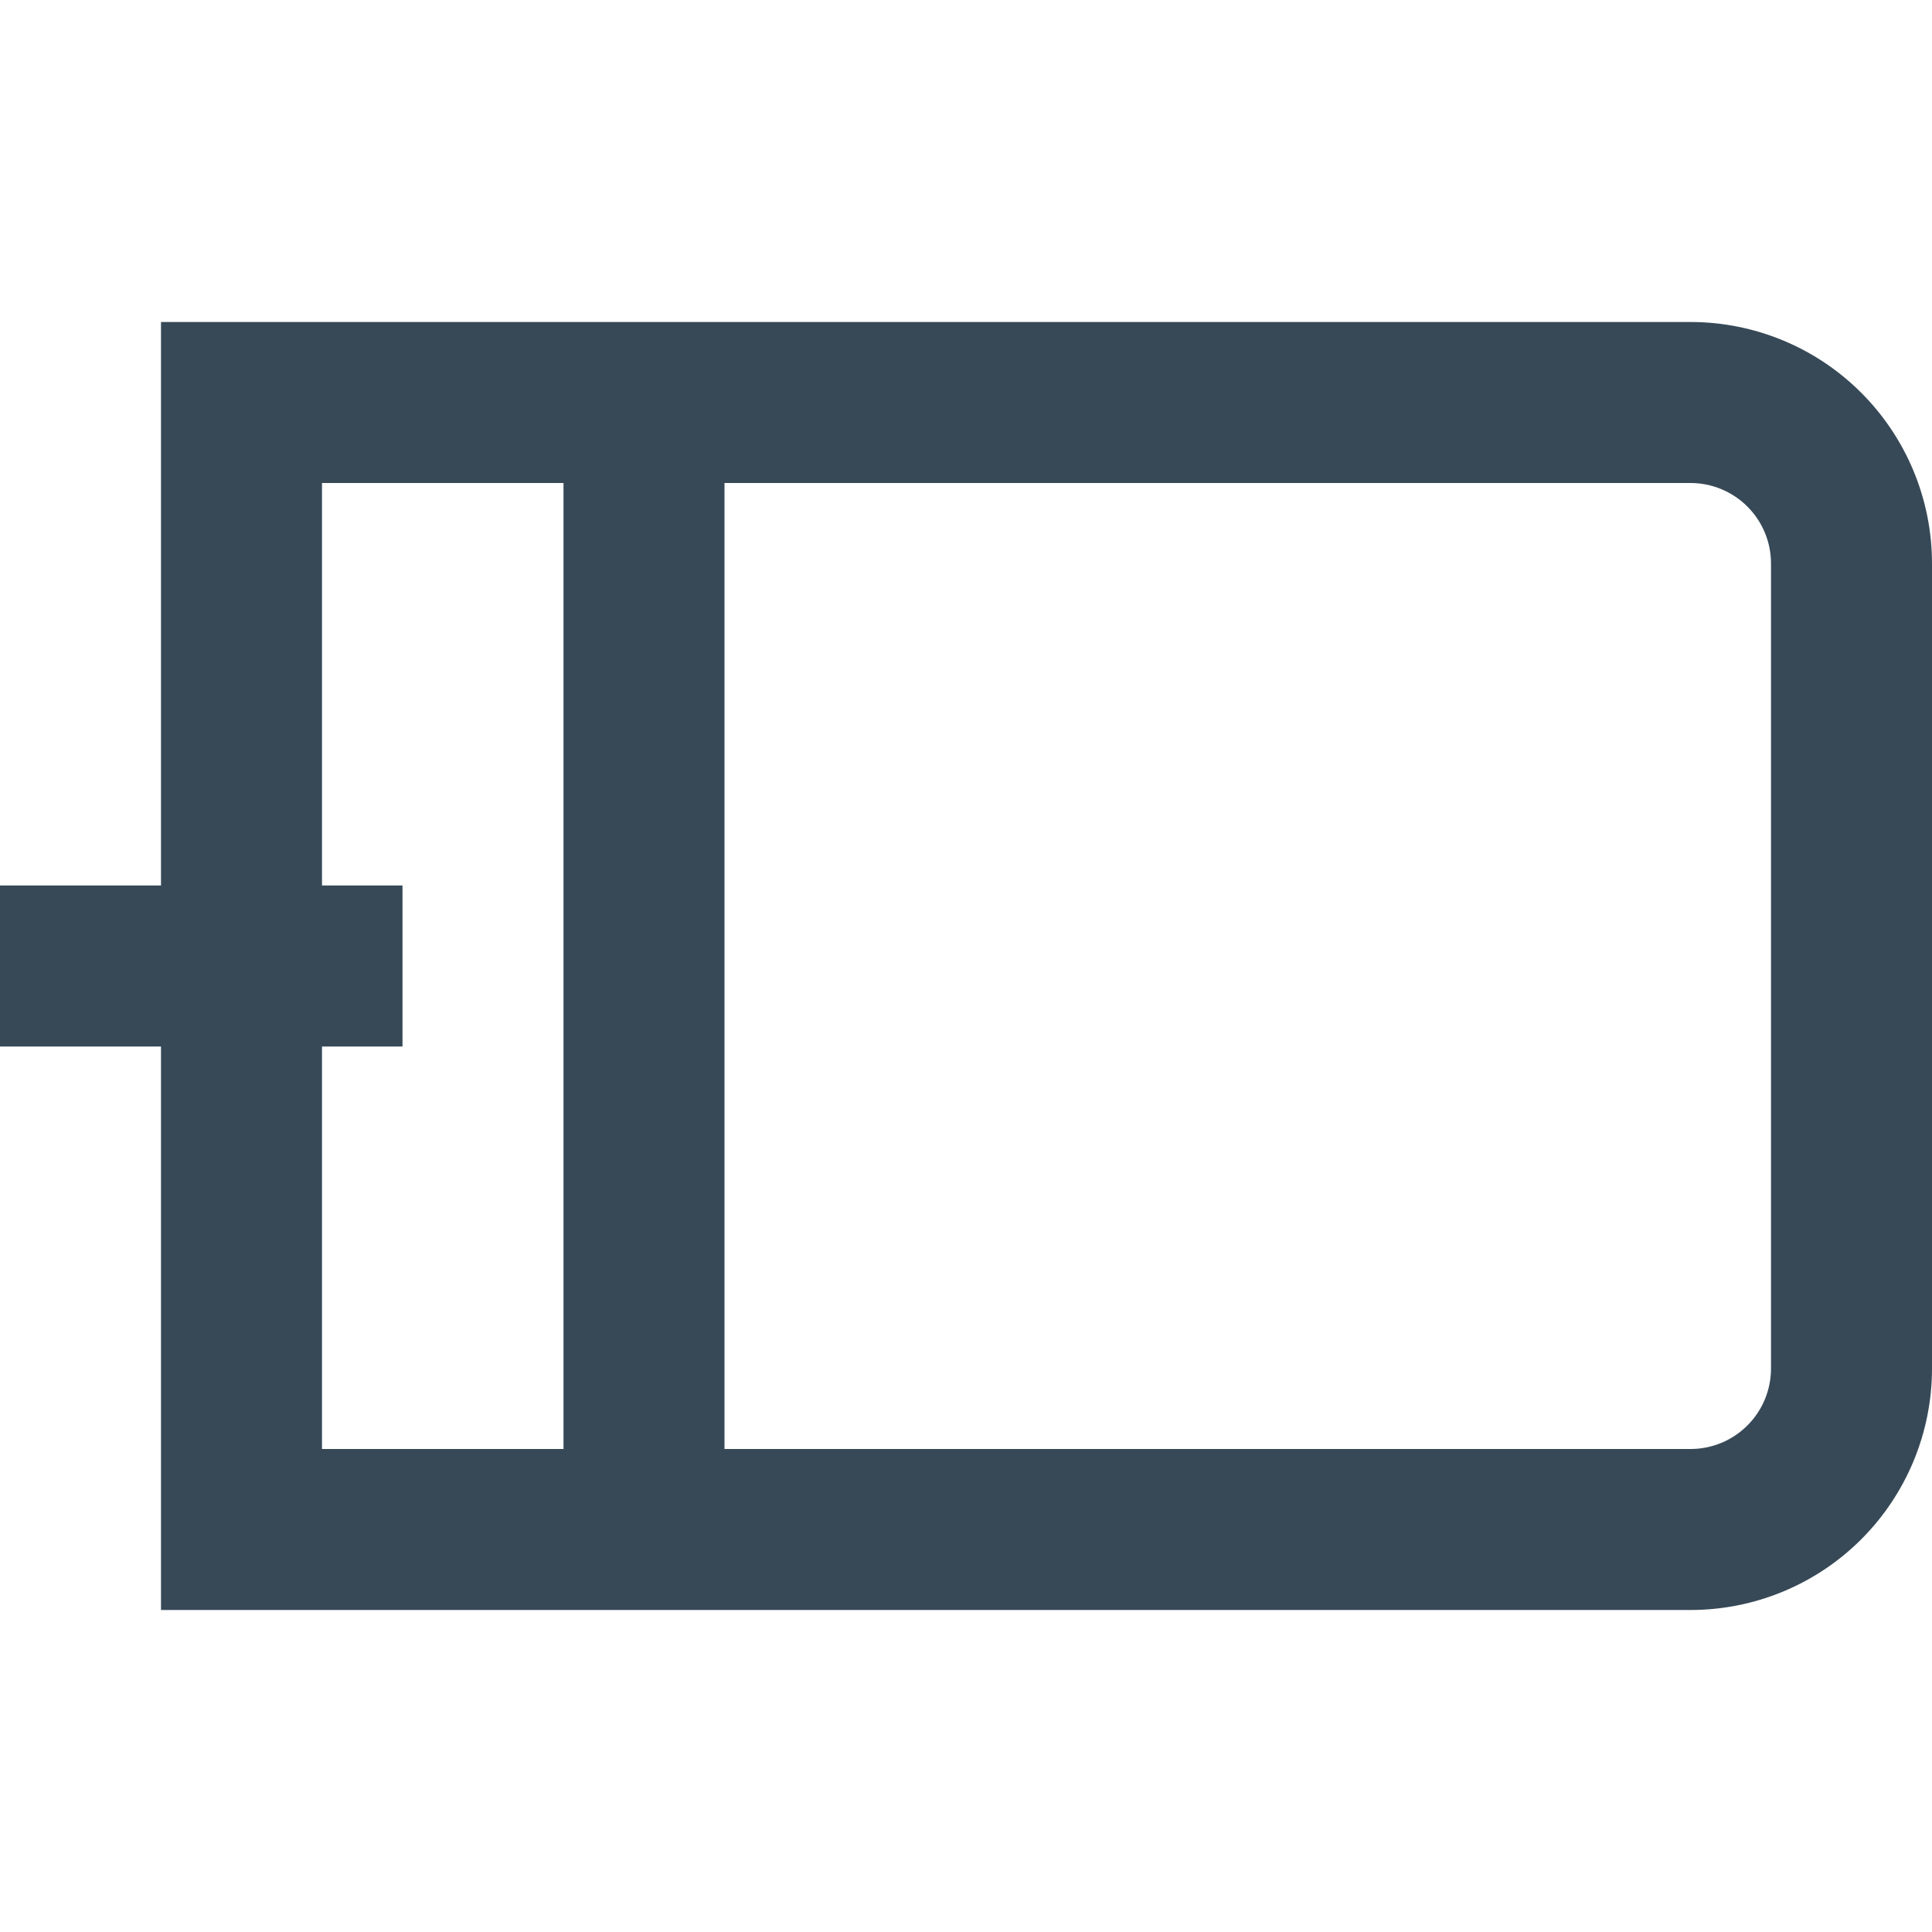 <svg width="24" height="24" viewBox="0 0 24 24" fill="none" xmlns="http://www.w3.org/2000/svg">
<g clip-path="url(#clip0_51_69809)">
<path d="M21 4H2V11H0V13H2V20H21C21.796 20 22.559 19.684 23.121 19.122C23.684 18.559 24 17.796 24 17V7C24 6.205 23.684 5.442 23.121 4.879C22.559 4.316 21.796 4 21 4V4ZM4 13H5V11H4V6H7V18H4V13ZM22 17C22 17.265 21.895 17.52 21.707 17.707C21.52 17.895 21.265 18 21 18H9V6H21C21.265 6 21.52 6.106 21.707 6.293C21.895 6.481 22 6.735 22 7V17Z" fill="#374957"/>
</g>
<defs>
<clipPath id="clip0_51_69809">
<rect width="24" height="24" fill="white"/>
</clipPath>
</defs>
</svg>
